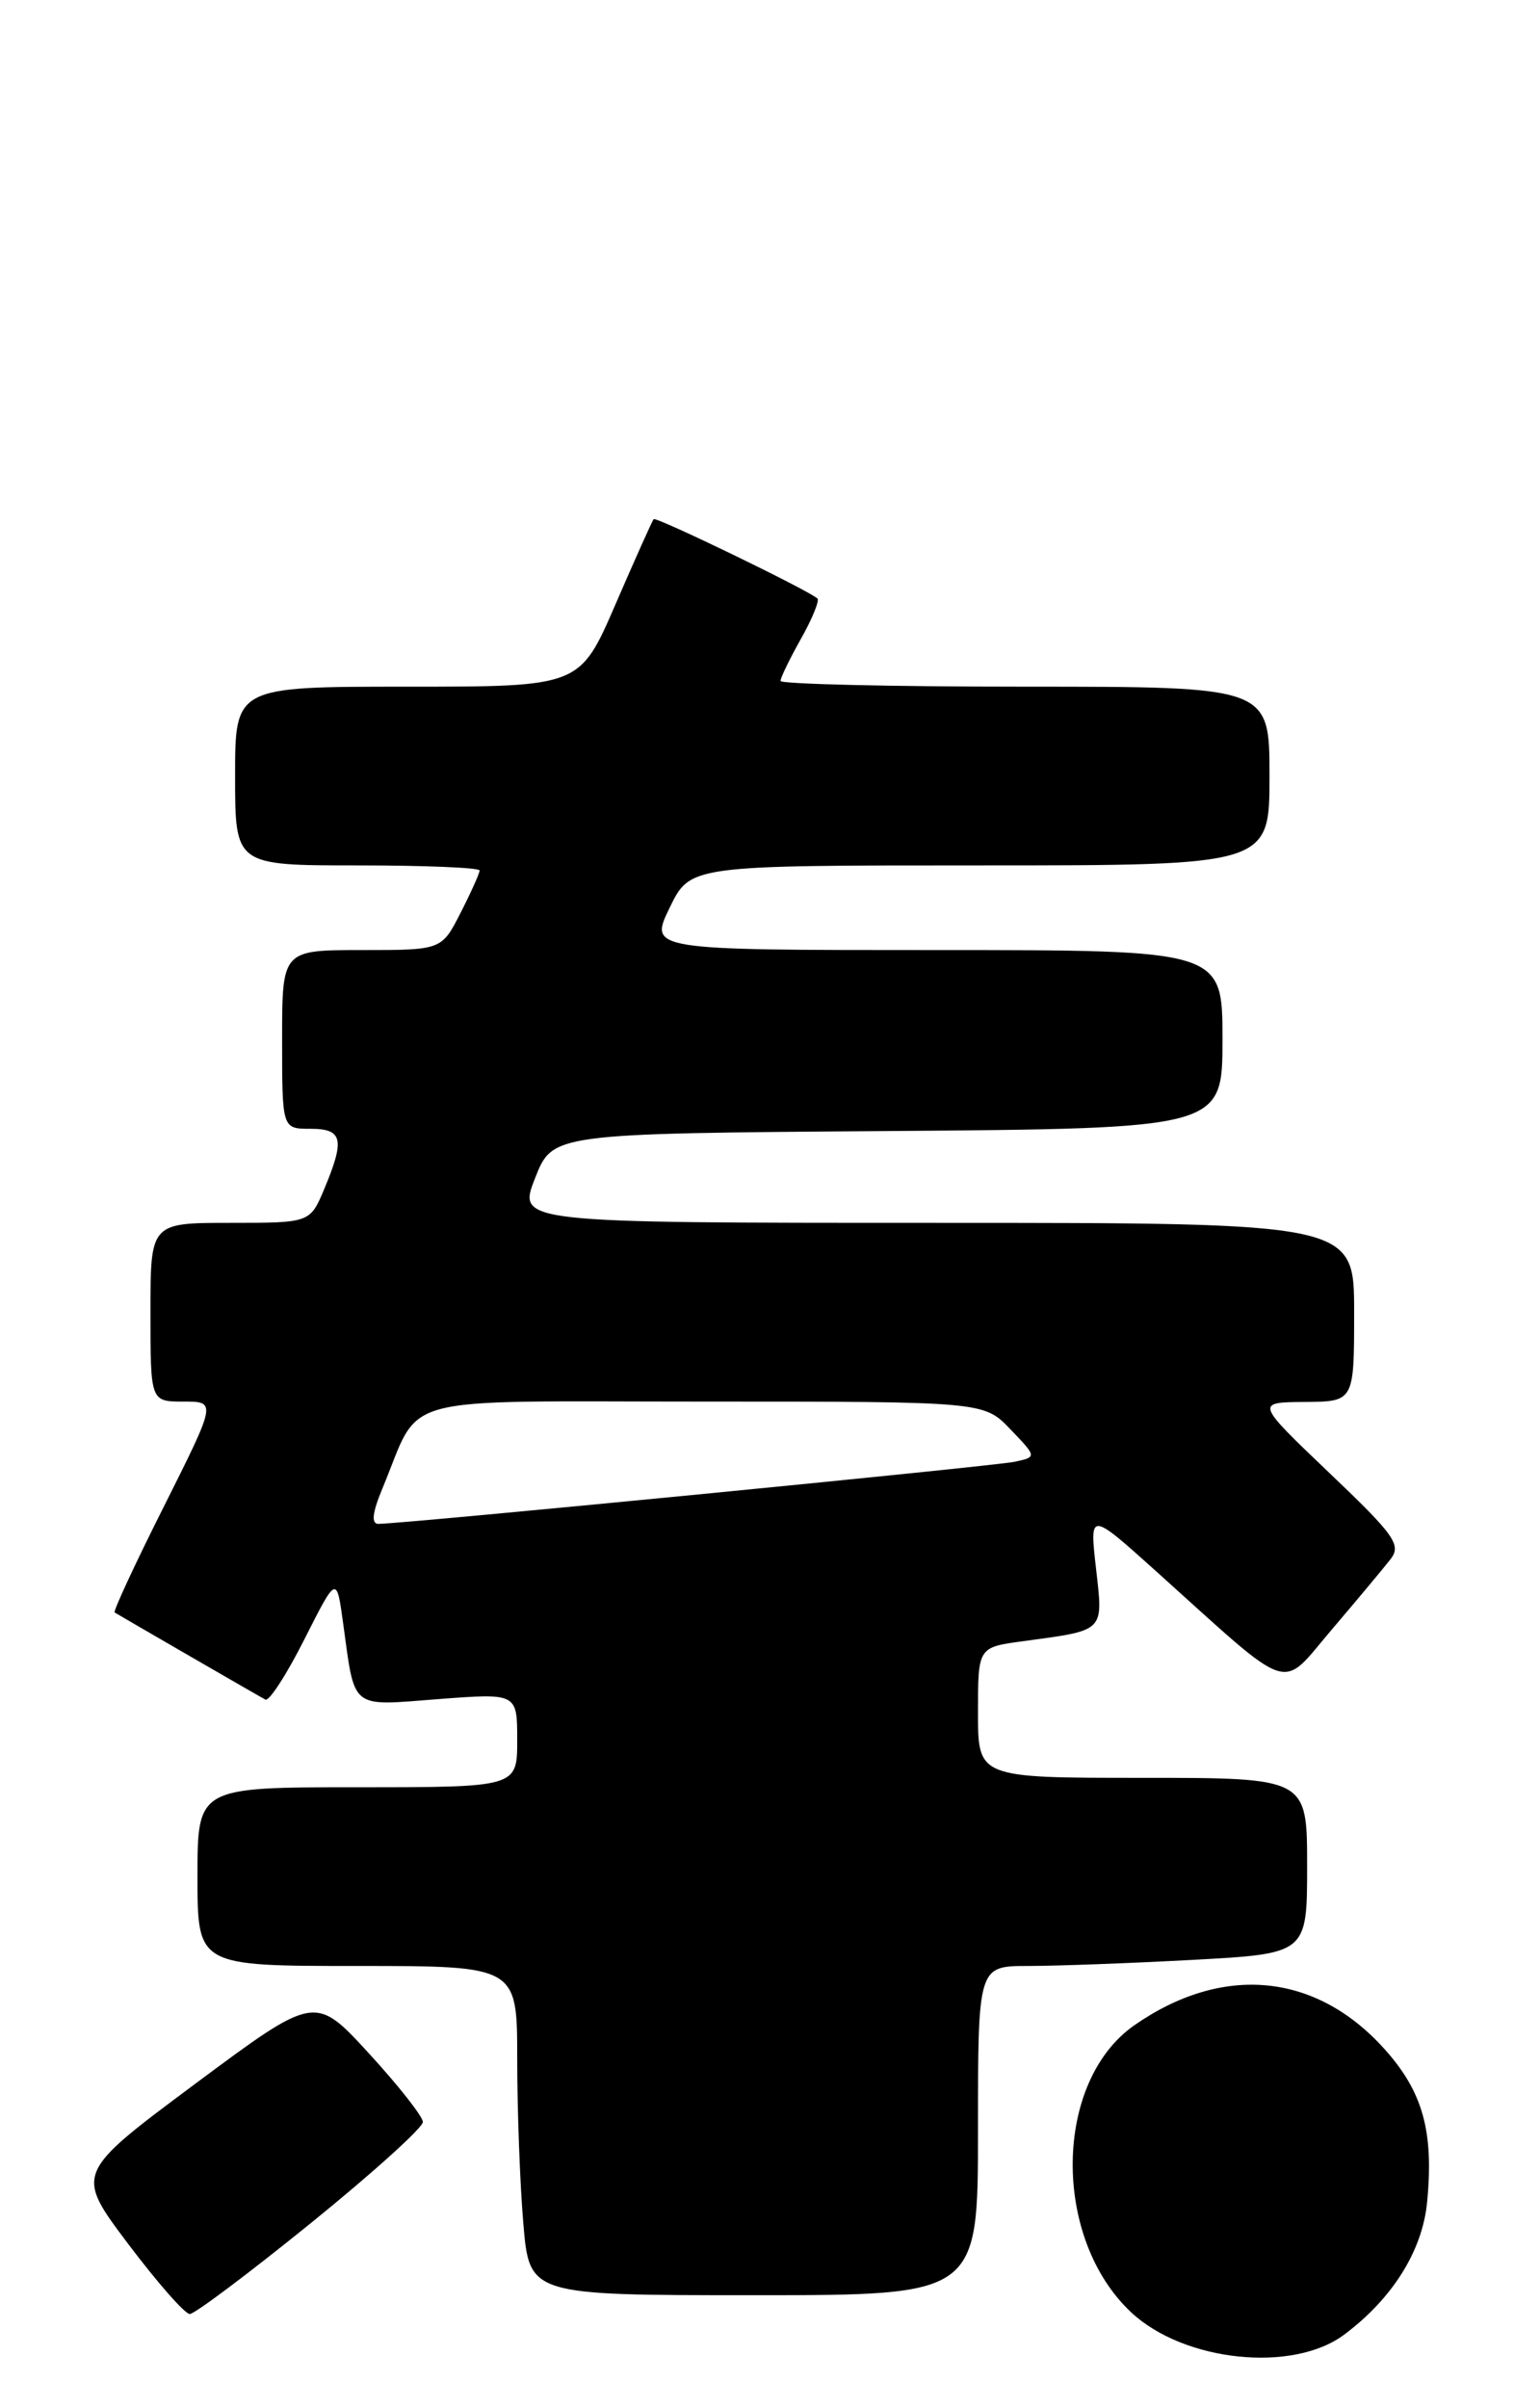 <?xml version="1.0" encoding="UTF-8" standalone="no"?>
<!DOCTYPE svg PUBLIC "-//W3C//DTD SVG 1.1//EN" "http://www.w3.org/Graphics/SVG/1.1/DTD/svg11.dtd" >
<svg xmlns="http://www.w3.org/2000/svg" xmlns:xlink="http://www.w3.org/1999/xlink" version="1.1" viewBox="0 0 161 256">
 <g >
 <path fill="currentColor"
d=" M 142.93 248.20 C 148.08 244.36 151.27 239.26 151.76 234.10 C 152.49 226.57 151.30 222.34 147.19 217.79 C 139.90 209.70 130.00 208.78 120.63 215.30 C 112.03 221.30 111.85 237.94 120.31 245.84 C 125.92 251.07 137.46 252.28 142.93 248.20 Z  M 33.06 236.33 C 39.63 231.01 44.99 226.17 44.97 225.58 C 44.95 224.99 42.36 221.70 39.22 218.28 C 33.50 212.05 33.50 212.05 20.74 221.54 C 7.98 231.04 7.98 231.04 13.61 238.52 C 16.71 242.63 19.66 246.00 20.18 246.00 C 20.70 246.00 26.49 241.65 33.06 236.33 Z  M 104.00 226.50 C 104.00 209.00 104.00 209.00 109.34 209.00 C 112.28 209.00 120.16 208.71 126.84 208.35 C 139.00 207.69 139.00 207.69 139.00 198.35 C 139.00 189.00 139.00 189.00 121.50 189.00 C 104.00 189.00 104.00 189.00 104.00 182.06 C 104.00 175.12 104.00 175.12 108.75 174.48 C 117.59 173.28 117.32 173.54 116.55 166.73 C 115.86 160.67 115.86 160.67 123.00 167.09 C 137.73 180.34 136.04 179.78 141.62 173.24 C 144.31 170.08 147.12 166.72 147.86 165.77 C 149.06 164.24 148.33 163.22 141.35 156.57 C 133.50 149.08 133.50 149.08 138.75 149.04 C 144.00 149.00 144.00 149.00 144.00 139.50 C 144.00 130.00 144.00 130.00 99.52 130.00 C 55.03 130.00 55.03 130.00 56.90 125.25 C 58.76 120.50 58.76 120.50 94.38 120.24 C 130.00 119.97 130.00 119.97 130.00 110.49 C 130.00 101.00 130.00 101.00 99.51 101.00 C 69.03 101.00 69.03 101.00 71.21 96.50 C 73.40 92.00 73.40 92.00 104.20 92.00 C 135.00 92.00 135.00 92.00 135.00 82.50 C 135.00 73.00 135.00 73.00 109.00 73.00 C 94.70 73.00 83.00 72.72 83.00 72.39 C 83.00 72.05 83.98 70.03 85.18 67.90 C 86.38 65.77 87.16 63.84 86.93 63.63 C 85.98 62.75 69.77 54.90 69.51 55.19 C 69.36 55.36 67.53 59.44 65.45 64.25 C 61.66 73.00 61.66 73.00 43.33 73.00 C 25.00 73.00 25.00 73.00 25.00 82.50 C 25.00 92.00 25.00 92.00 38.00 92.00 C 45.15 92.00 51.00 92.24 51.00 92.54 C 51.00 92.84 50.09 94.86 48.98 97.04 C 46.96 101.00 46.96 101.00 38.48 101.00 C 30.00 101.00 30.00 101.00 30.00 110.50 C 30.00 120.00 30.00 120.00 33.00 120.00 C 36.44 120.00 36.70 121.09 34.49 126.38 C 32.97 130.00 32.97 130.00 24.49 130.00 C 16.00 130.00 16.00 130.00 16.00 139.50 C 16.00 149.00 16.00 149.00 19.51 149.00 C 23.02 149.00 23.02 149.00 17.45 160.11 C 14.38 166.21 12.02 171.30 12.19 171.42 C 12.57 171.66 27.20 180.13 28.22 180.68 C 28.61 180.90 30.48 178.02 32.36 174.29 C 35.79 167.50 35.79 167.50 36.48 172.50 C 37.77 181.86 37.14 181.36 46.61 180.63 C 55.00 179.99 55.00 179.99 55.00 184.99 C 55.00 190.00 55.00 190.00 38.00 190.00 C 21.00 190.00 21.00 190.00 21.00 199.50 C 21.00 209.00 21.00 209.00 38.00 209.00 C 55.00 209.00 55.00 209.00 55.00 218.85 C 55.00 224.27 55.29 232.14 55.65 236.35 C 56.29 244.00 56.29 244.00 80.15 244.00 C 104.00 244.00 104.00 244.00 104.00 226.50 Z  M 40.66 158.25 C 44.91 148.05 41.39 149.00 74.84 149.00 C 104.63 149.00 104.63 149.00 107.45 151.95 C 110.27 154.89 110.27 154.89 107.89 155.40 C 105.68 155.87 42.82 162.00 40.24 162.00 C 39.46 162.00 39.59 160.82 40.66 158.25 Z "/>
</g>
</svg>